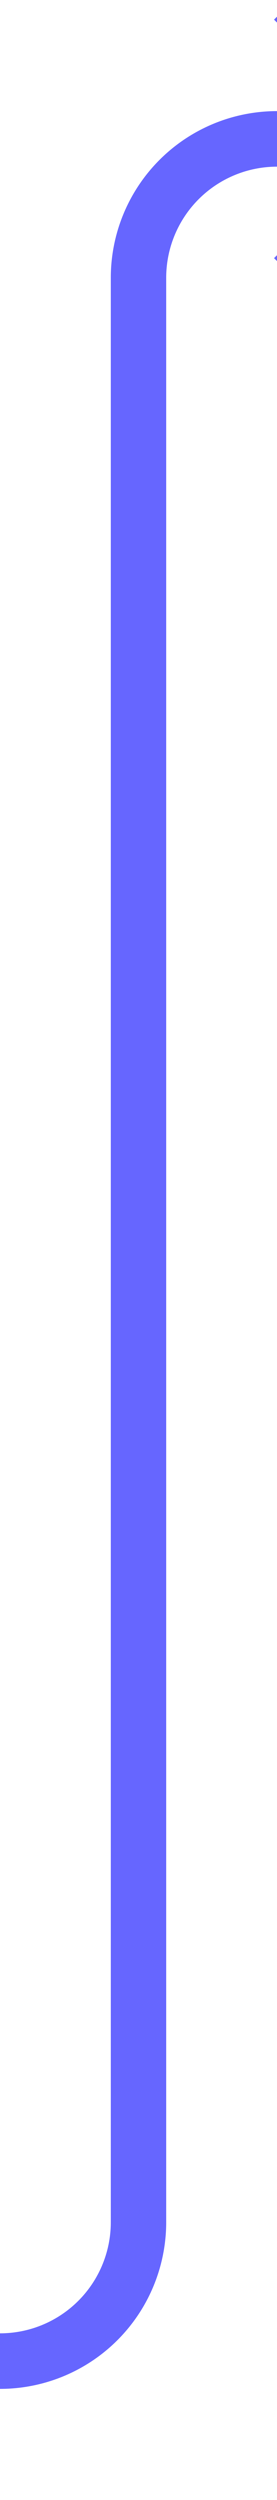 ﻿<?xml version="1.0" encoding="utf-8"?>
<svg version="1.1" xmlns:xlink="http://www.w3.org/1999/xlink" width="10px" height="90px" preserveAspectRatio="xMidYMin meet" viewBox="506 539  8 90" xmlns="http://www.w3.org/2000/svg">
  <path d="M 481 624  L 505 624  A 5 5 0 0 0 510 619 L 510 549  A 5 5 0 0 1 515 544 L 520 544  " stroke-width="2" stroke="#6666ff" fill="none" />
  <path d="M 514.893 539.707  L 519.186 544  L 514.893 548.293  L 516.307 549.707  L 521.307 544.707  L 522.014 544  L 521.307 543.293  L 516.307 538.293  L 514.893 539.707  Z " fill-rule="nonzero" fill="#6666ff" stroke="none" />
</svg>